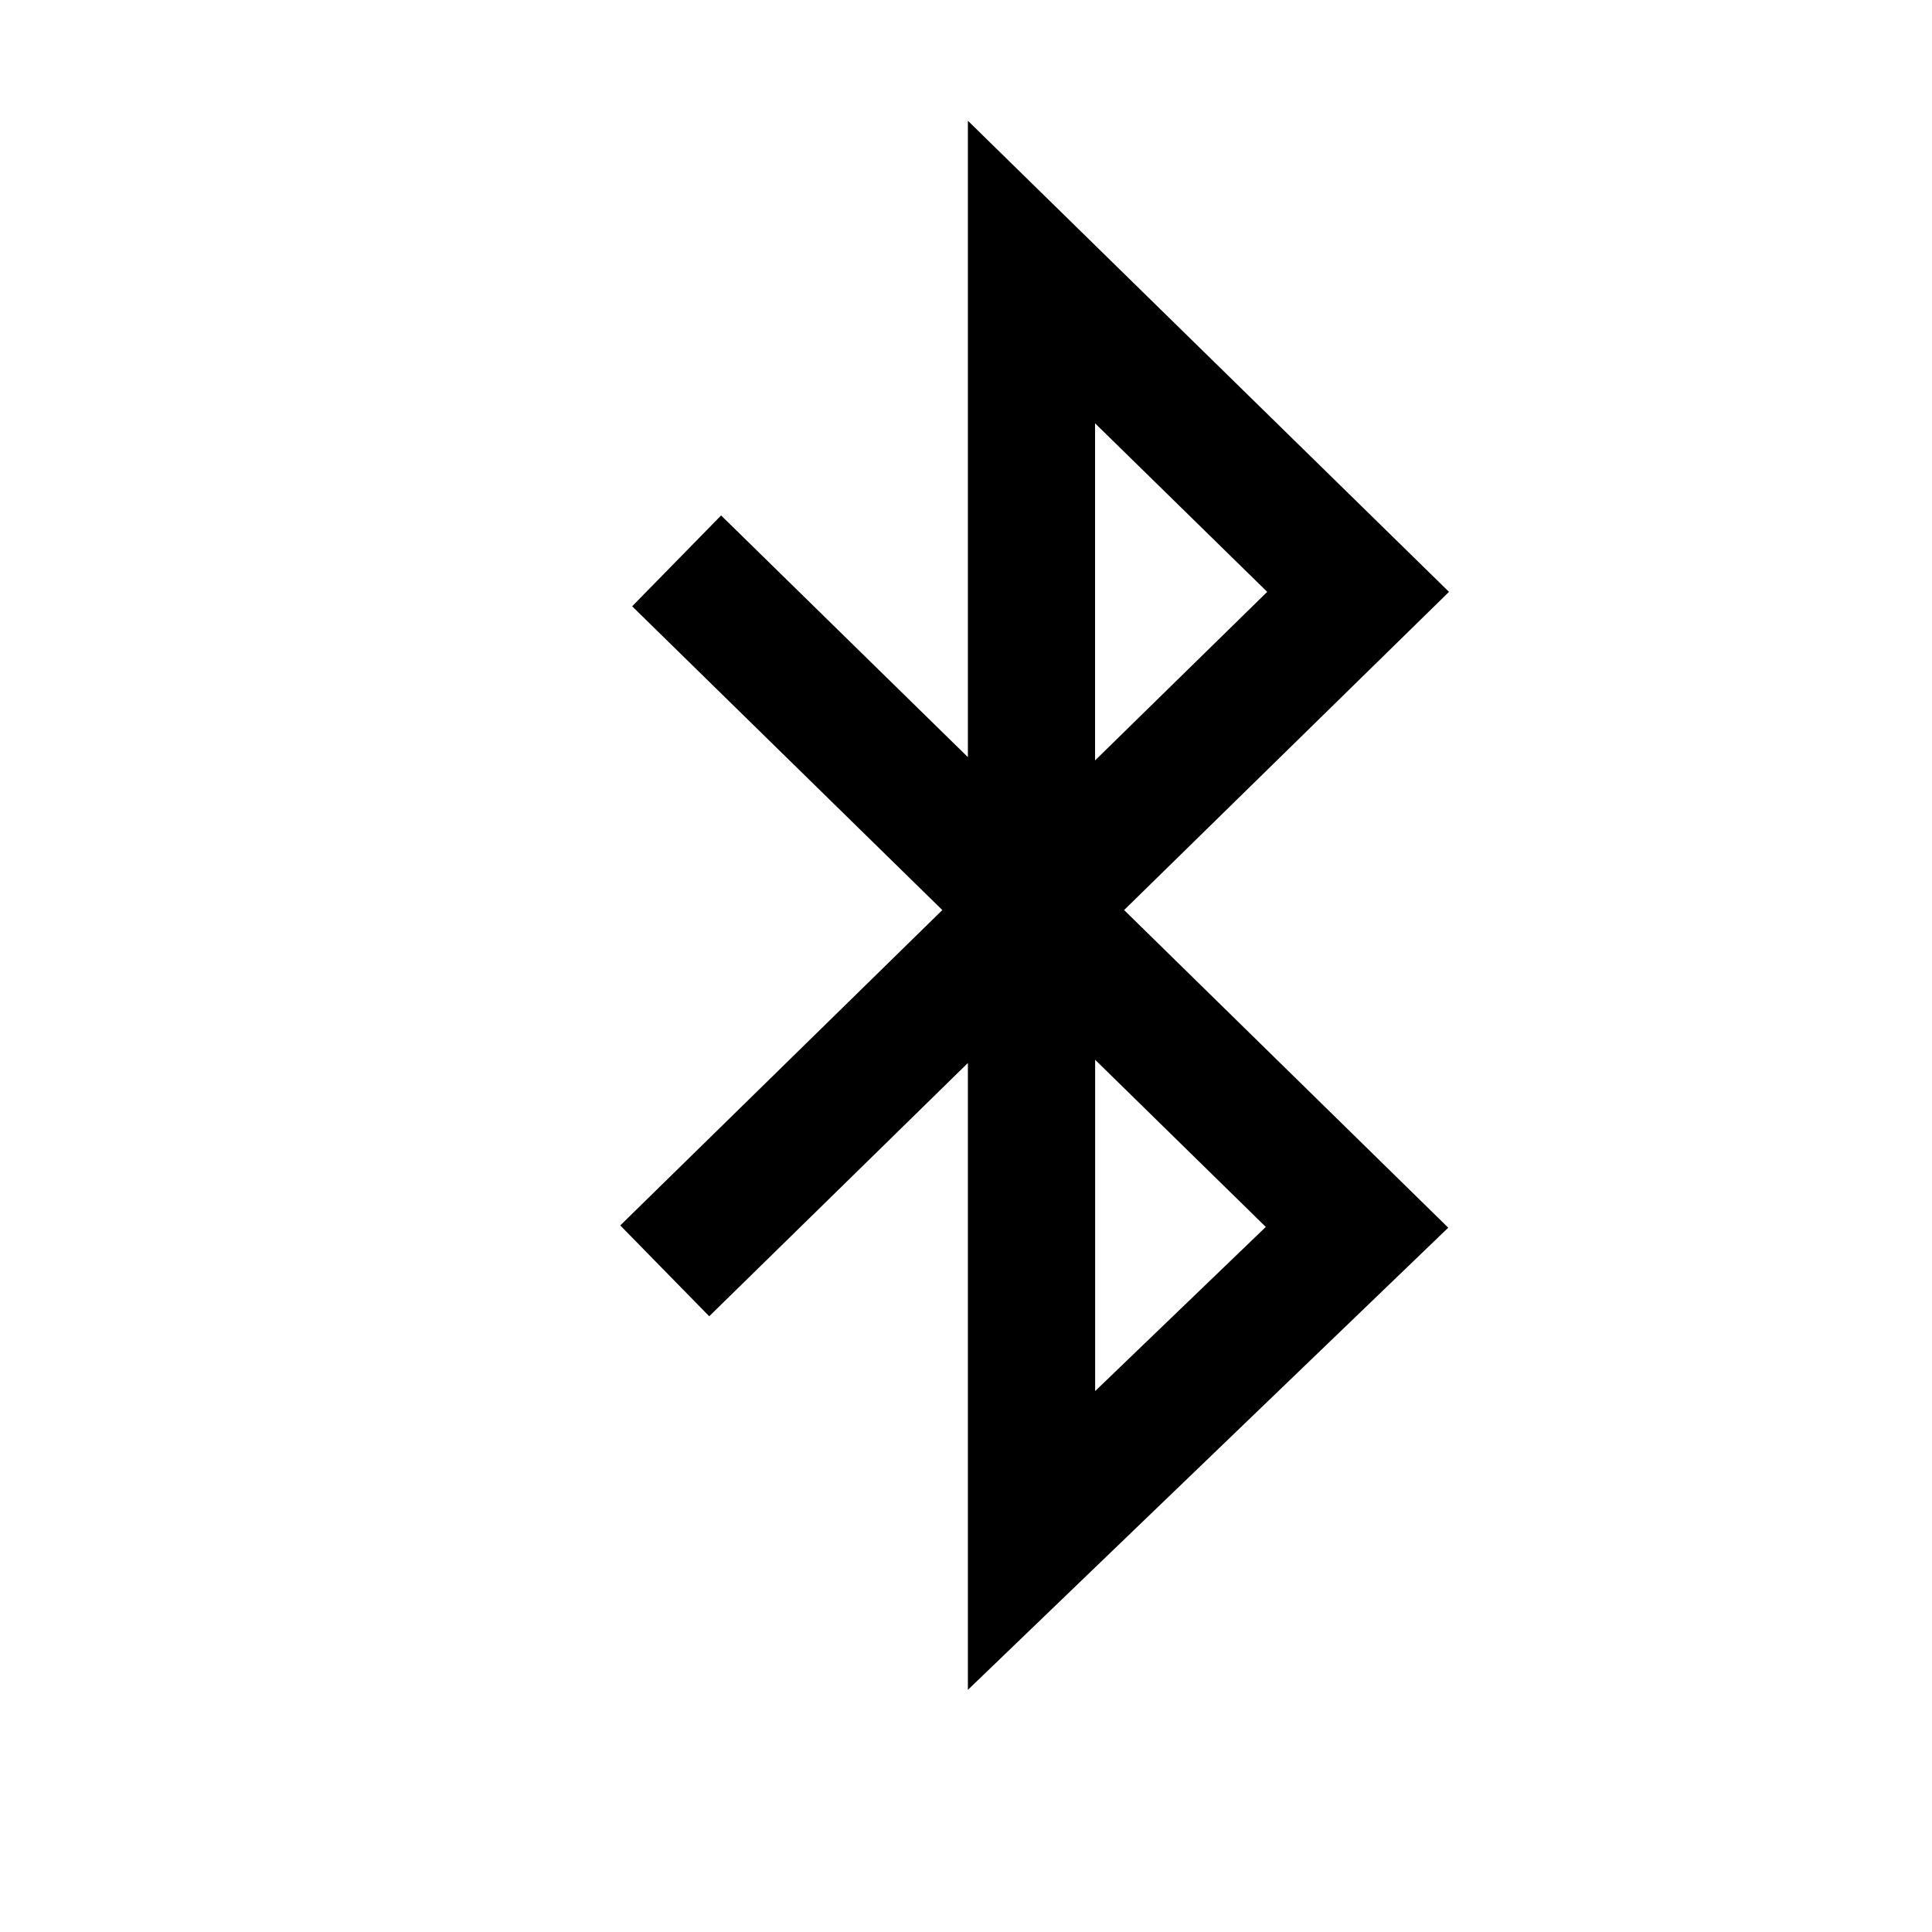 <?xml version="1.0" encoding="utf-8"?>
<!-- Generator: Adobe Illustrator 17.1.0, SVG Export Plug-In . SVG Version: 6.00 Build 0)  -->
<!DOCTYPE svg PUBLIC "-//W3C//DTD SVG 1.1//EN" "http://www.w3.org/Graphics/SVG/1.1/DTD/svg11.dtd">
<svg version="1.1" id="Layer_1" xmlns="http://www.w3.org/2000/svg" xmlns:xlink="http://www.w3.org/1999/xlink" x="0px" y="0px"
	 width="2048px" height="2048px" viewBox="0 0 2048 2048" enable-background="new 0 0 2048 2048" xml:space="preserve">
<path d="M1191.6,964.7L1536,627.4L1026,128v674.6L764.4,546.4l-94.3,96.3l328.8,322L657.5,1299l94.3,96.3l274.2-268.5v664.5
	l509.2-489.9L1191.6,964.7z M1343.3,627.4l-182.5,178.7V448.7L1343.3,627.4z M1160.9,1474.6v-351.2l180.9,177.2L1160.9,1474.6z"/>
</svg>
